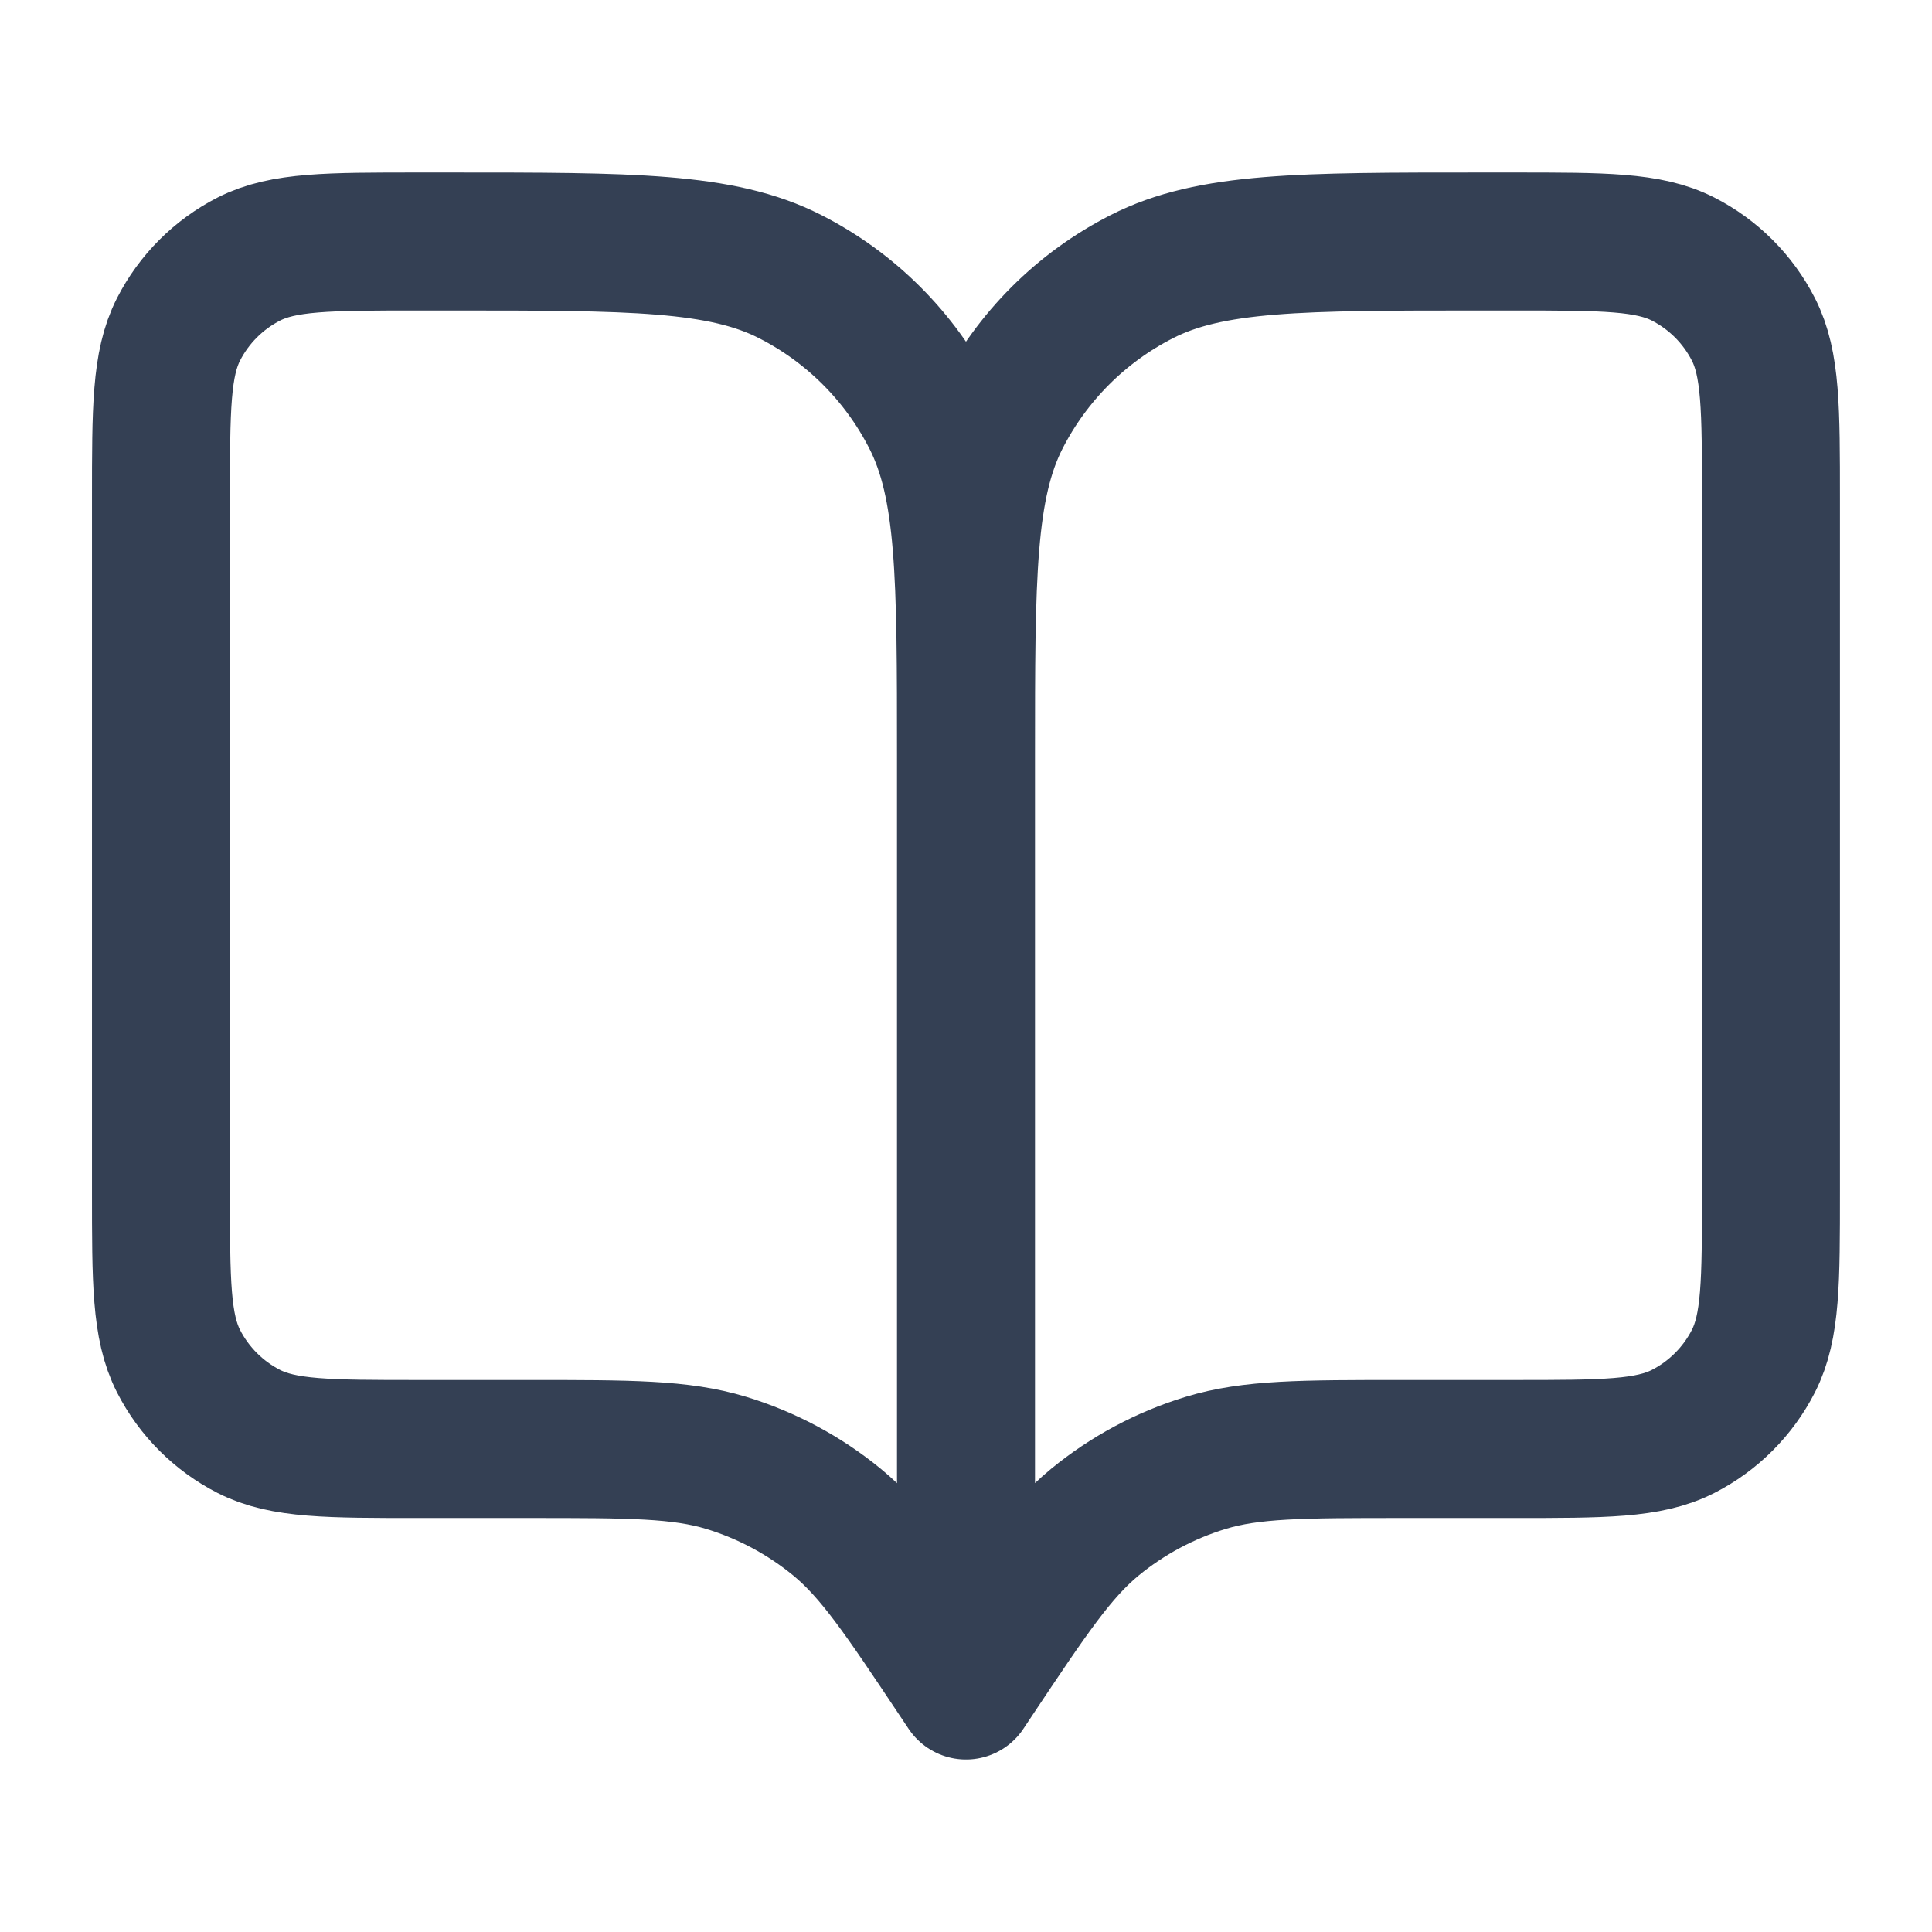 <svg width="28" height="28" viewBox="0 0 28 28" fill="none" xmlns="http://www.w3.org/2000/svg">
<g id="book-open-01">
<path id="Icon" d="M14 24.5L13.883 24.325C13.072 23.109 12.667 22.502 12.132 22.061C11.658 21.672 11.112 21.38 10.525 21.201C9.862 21 9.131 21 7.67 21H6.066C4.76 21 4.106 21 3.607 20.746C3.168 20.522 2.811 20.165 2.587 19.726C2.333 19.227 2.333 18.573 2.333 17.267V7.233C2.333 5.927 2.333 5.273 2.587 4.774C2.811 4.335 3.168 3.978 3.607 3.754C4.106 3.5 4.76 3.5 6.066 3.5H6.533C9.147 3.5 10.453 3.5 11.452 4.009C12.33 4.456 13.044 5.17 13.491 6.048C14 7.046 14 8.353 14 10.967M14 24.5V10.967M14 24.5L14.116 24.325C14.927 23.109 15.332 22.502 15.867 22.061C16.341 21.672 16.887 21.38 17.474 21.201C18.137 21 18.868 21 20.329 21H21.933C23.24 21 23.893 21 24.392 20.746C24.831 20.522 25.188 20.165 25.412 19.726C25.666 19.227 25.666 18.573 25.666 17.267V7.233C25.666 5.927 25.666 5.273 25.412 4.774C25.188 4.335 24.831 3.978 24.392 3.754C23.893 3.5 23.24 3.5 21.933 3.5H21.466C18.853 3.5 17.546 3.5 16.548 4.009C15.67 4.456 14.956 5.17 14.508 6.048C14 7.046 14 8.353 14 10.967" stroke="#344054" stroke-width="2" stroke-linecap="round" stroke-linejoin="round"/>
</g>
</svg>

